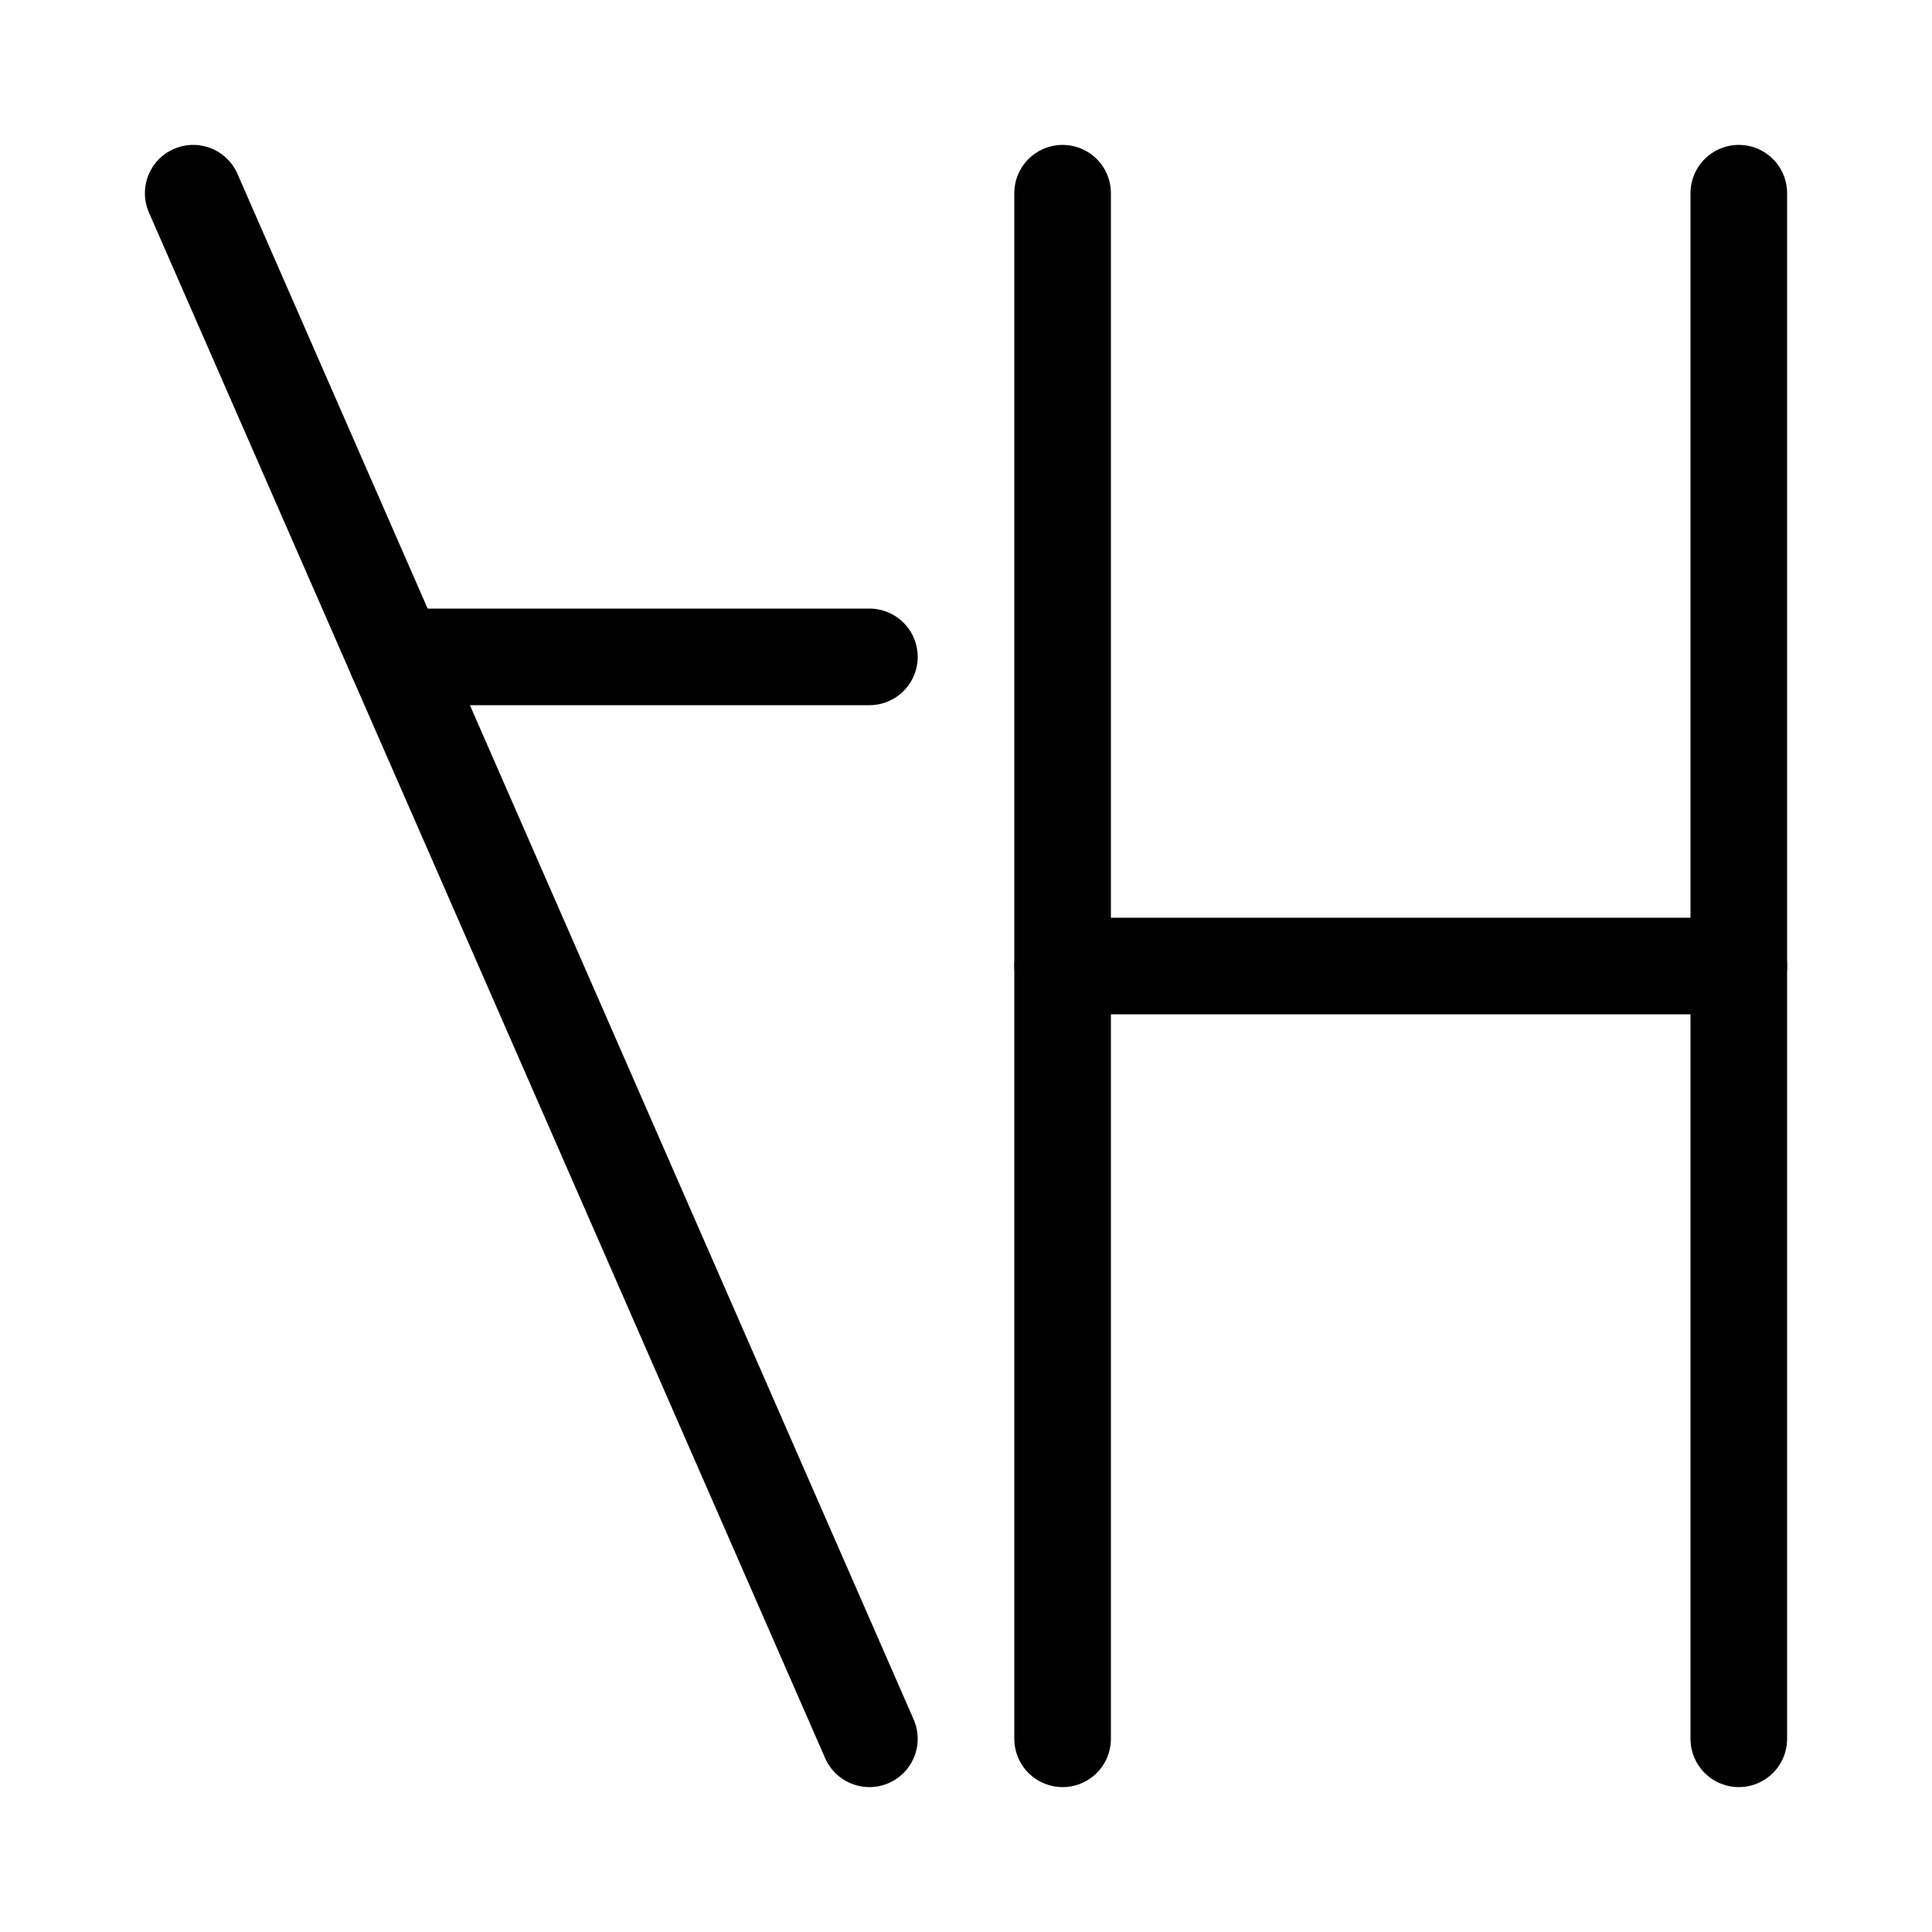 <svg xmlns="http://www.w3.org/2000/svg" width="40" height="40">
<rect width="100%" height="100%" fill="white" />
<g stroke="black" stroke-width="2" stroke-linecap="round">
<g transform="" transform-origin="11 20">
<line x1="4" y1="4" x2="18" y2="36" />
<line x1="8.2" y1="13.6" x2="18" y2="13.6" />
</g>
<g transform="" transform-origin="29 20">
<line x1="22" y1="20" x2="36" y2="20" />
<line x1="22" y1="4" x2="22" y2="36" />
<line x1="36" y1="4" x2="36" y2="36" />
</g>
</g>
</svg>